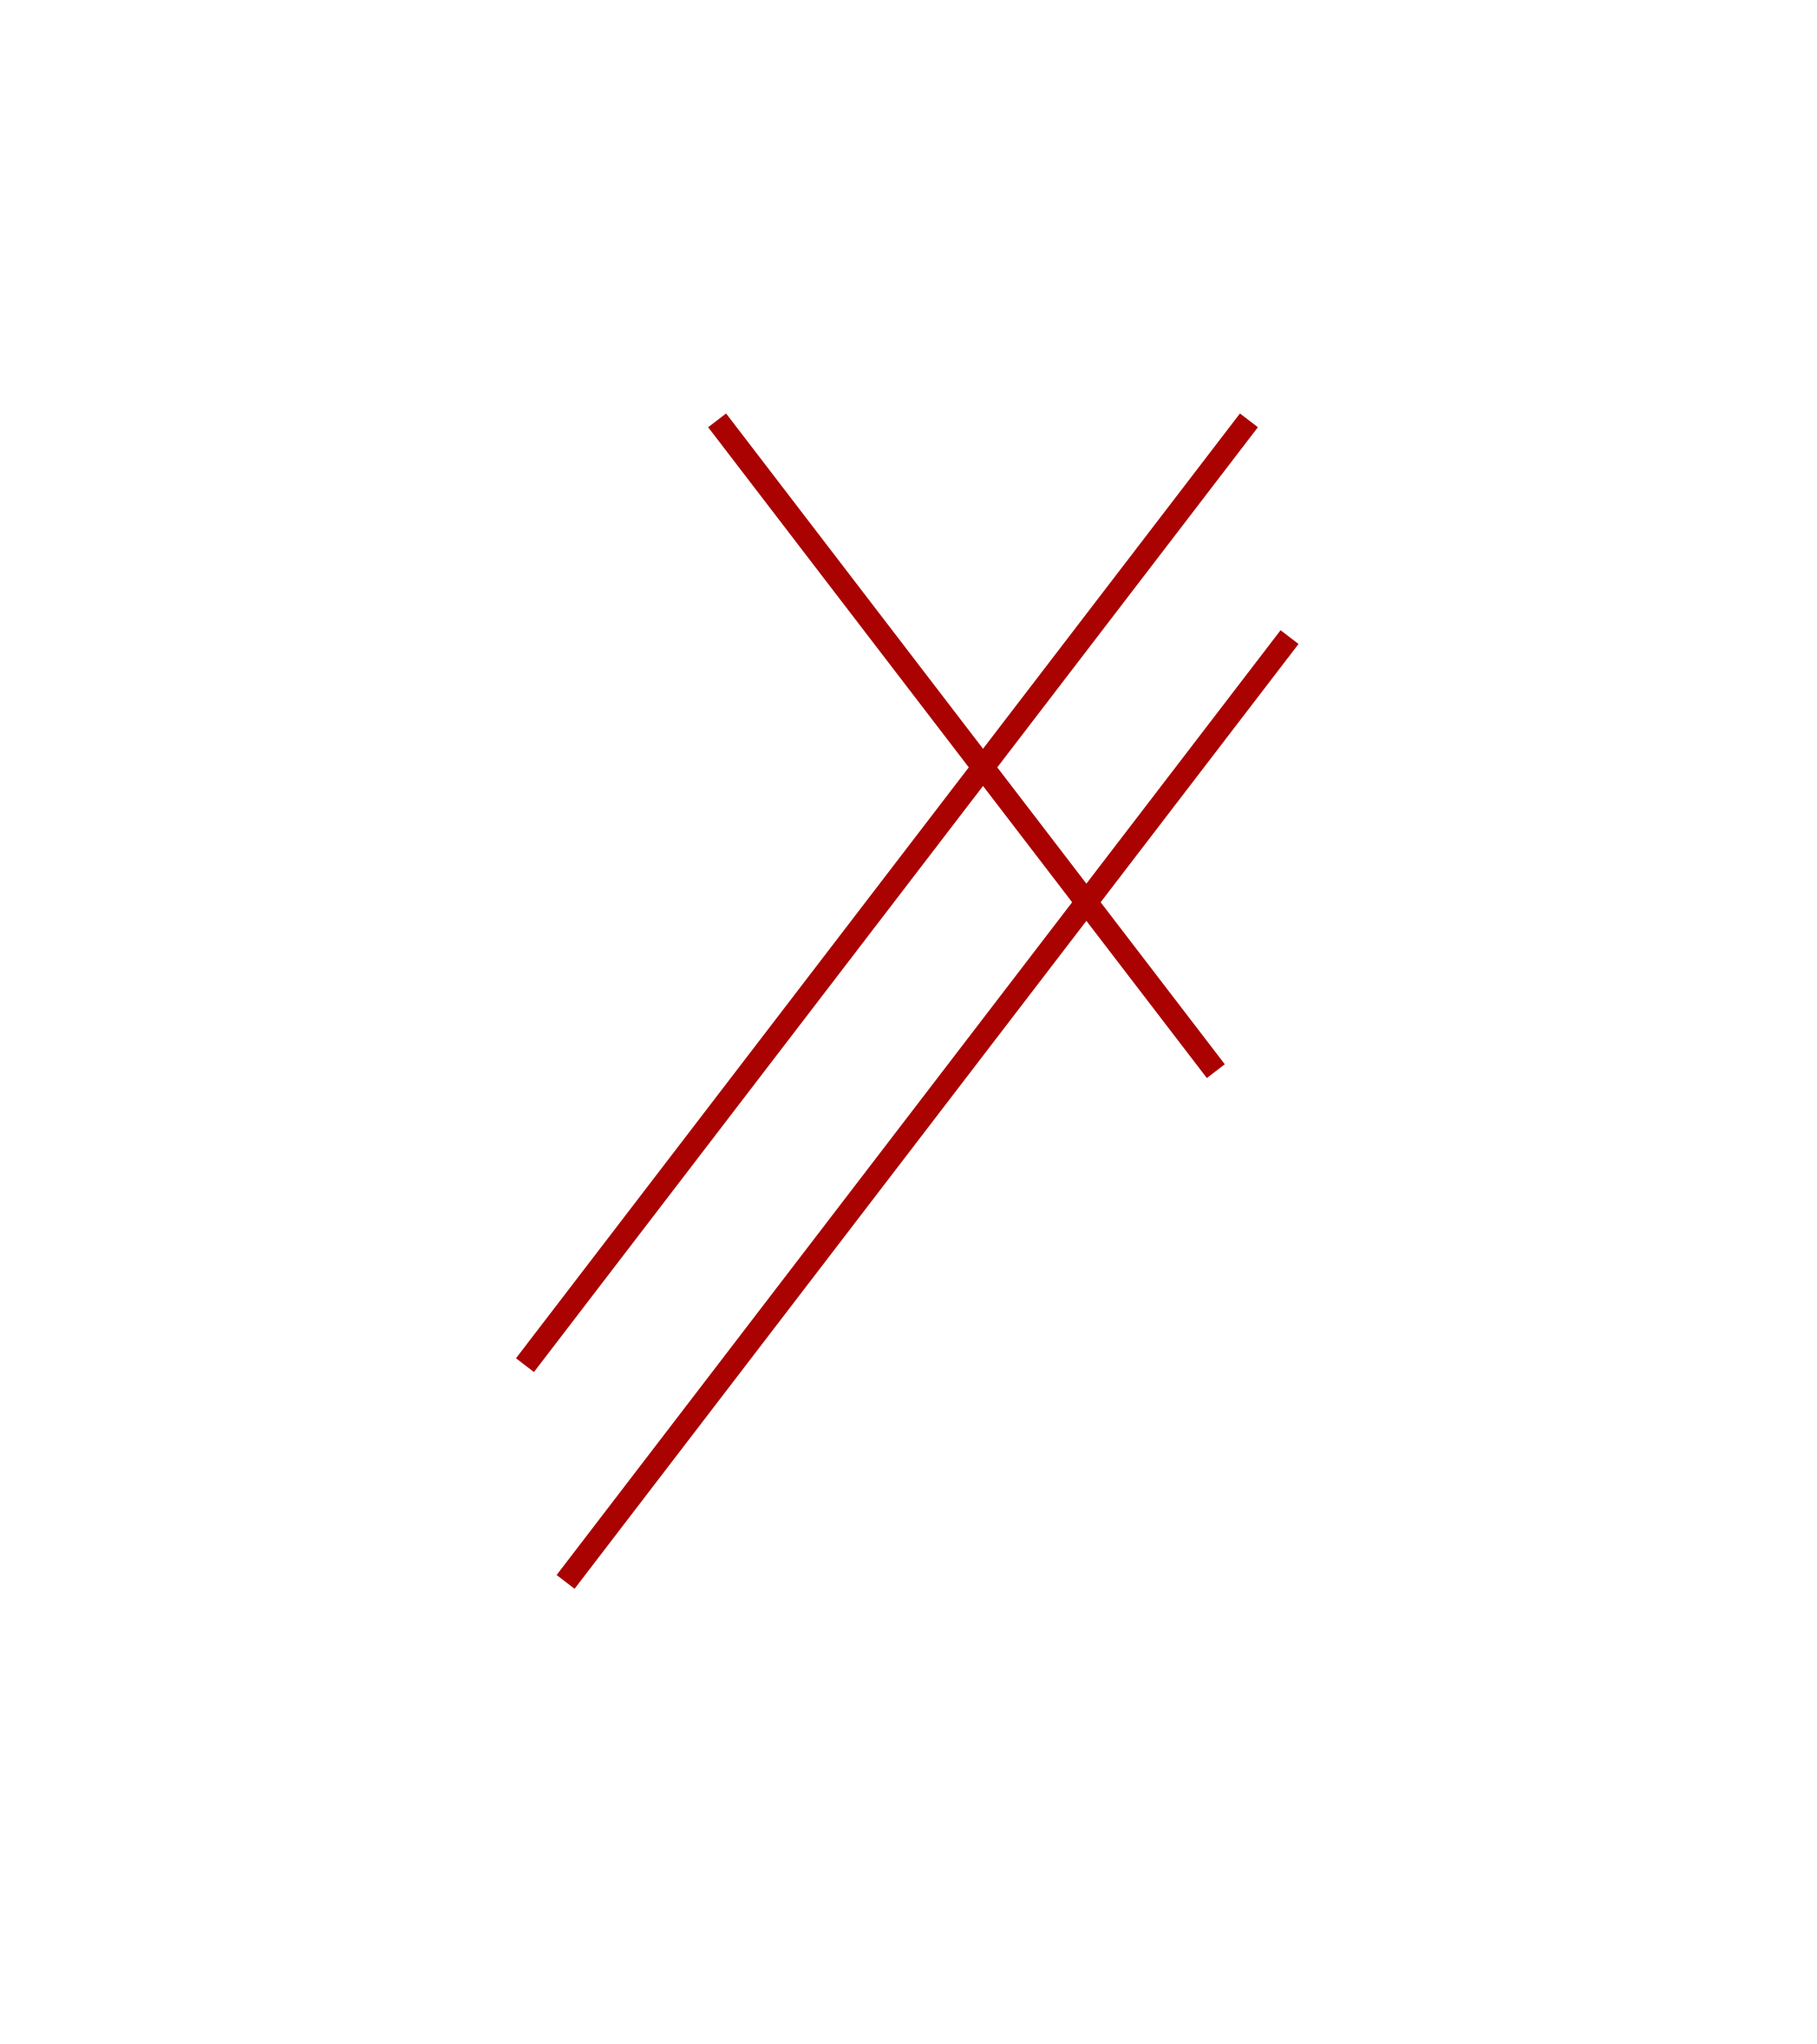 <?xml version="1.0" encoding="utf-8"?>
<!-- Generator: Adobe Illustrator 19.0.1, SVG Export Plug-In . SVG Version: 6.00 Build 0)  -->
<svg version="1.1" xmlns="http://www.w3.org/2000/svg" xmlns:xlink="http://www.w3.org/1999/xlink" x="0px" y="0px"
	 viewBox="0 0 160.667 180.75" style="enable-background:new 0 0 160.667 180.75;" xml:space="preserve">
<style type="text/css">
	.st0{display:none;}
	.st1{display:inline;fill:#A90201;}
	.st2{display:inline;fill:#333333;}
	.st3{display:inline;}
	.st4{fill:#A90201;}
	.st5{fill:#333333;}
	.st6{display:inline;fill:none;stroke:#333333;stroke-width:2;stroke-miterlimit:10;}
	.st7{fill:none;stroke:#A90201;stroke-width:2;stroke-miterlimit:10;}
</style>
<g id="Слой_1" class="st0">
	<circle class="st1" cx="80.333" cy="96.625" r="37.563"/>
</g>
<g id="Слой_3" class="st0">
	<circle class="st2" cx="80.333" cy="96.625" r="37.563"/>
</g>
<g id="Слой_4" class="st0">
	<g class="st3">
		<rect x="58.208" y="85" class="st4" width="44.25" height="3.75"/>
		<rect x="58.208" y="94.833" class="st4" width="44.25" height="3.75"/>
		<rect x="58.208" y="104.5" class="st4" width="44.25" height="3.75"/>
	</g>
</g>
<g id="Слой_2" class="st0">
	<g class="st3">
		<path class="st5" d="M102.457,99.415H83.058v19.665h-5.449V99.415H58.21v-5.448h19.399V74.169h5.449v19.798h19.399V99.415z"/>
	</g>
</g>
<g id="Слой_5" class="st0">
	<g class="st3">
		<path class="st5" d="M65.639,65.61l-3.36,4.9v17.782h-5.741V39.287h5.741v22.402l3.641-5.88l11.061-16.522h6.931L69.069,60.639
			l16.802,27.653H79.22L65.639,65.61z"/>
	</g>
	<g class="st3">
		<path class="st5" d="M89.582,118.727h-4.971v18.481H78.87V88.203h11.972c9.241,0,14.352,5.461,14.352,14.842
			c0,8.051-3.57,13.371-9.731,15.121l11.342,19.042h-6.511L89.582,118.727z M84.612,113.336h6.16c5.671,0,8.611-3.57,8.611-10.081
			c0-6.371-2.94-9.661-8.541-9.661h-6.23V113.336z"/>
	</g>
	<g class="st3">
		<path class="st5" d="M95.991,74.873v9.042H93.95l-0.181-1.266c-0.542,0.904-1.524,1.602-3.022,1.602
			c-2.506,0-4.185-1.653-4.185-4.211c0-2.79,1.938-4.211,4.934-4.211h1.989v-0.956c0-1.602-0.594-2.506-1.963-2.506
			c-1.111,0-1.938,0.594-2.066,1.808H86.95c0.129-2.609,1.886-4.21,4.624-4.21C94.493,69.964,95.991,71.747,95.991,74.873z
			 M93.485,77.998h-1.989c-1.523,0-2.402,0.698-2.402,2.041c0,1.24,0.801,1.989,2.17,1.989s2.222-0.878,2.222-2.17V77.998z"/>
	</g>
</g>
<g id="Слой_6" class="st0">
	<line class="st6" x1="104.435" y1="40.165" x2="40.42" y2="123.698"/>
	<line class="st6" x1="124.394" y1="40.165" x2="60.379" y2="123.698"/>
</g>
<g id="Слой_7">
	<line class="st7" x1="110.435" y1="37.165" x2="46.42" y2="120.698"/>
	<line class="st7" x1="114.028" y1="56.329" x2="50.013" y2="139.862"/>
	<line class="st7" x1="63.411" y1="37.165" x2="107.507" y2="94.705"/>
</g>
</svg>

